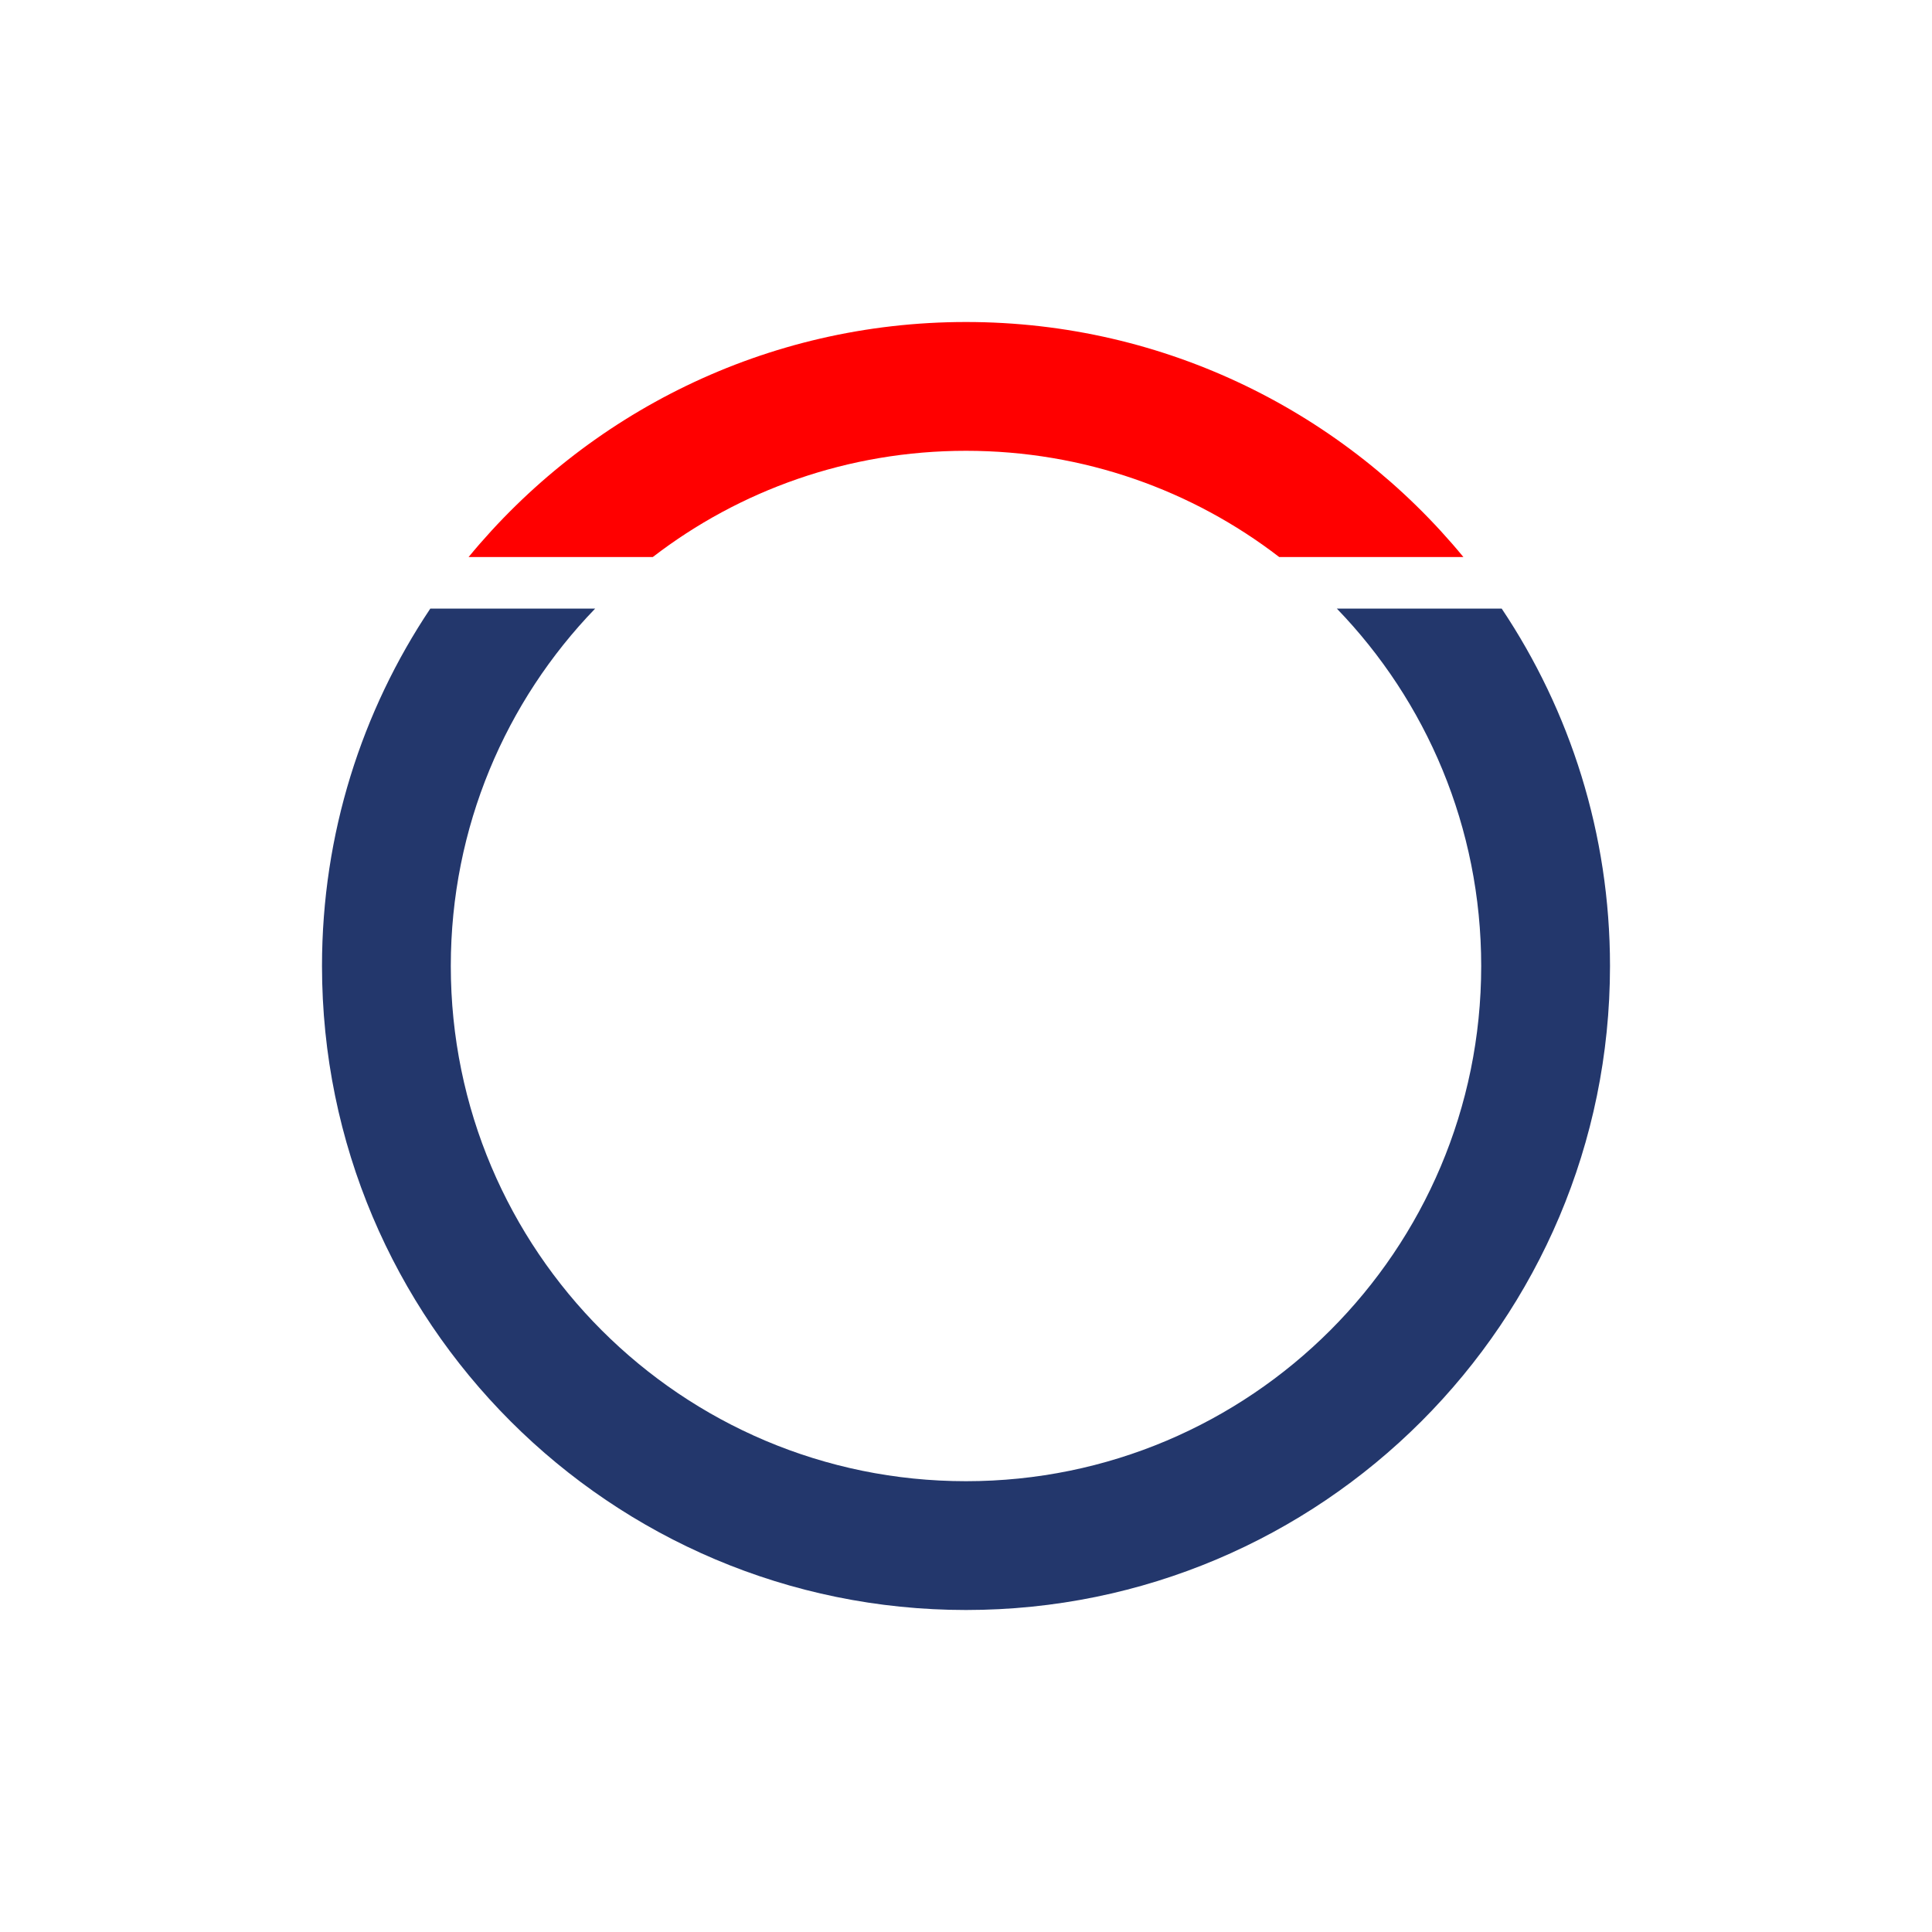 <?xml version="1.0" encoding="utf-8"?>
<!DOCTYPE svg PUBLIC "-//W3C//DTD SVG 1.1//EN" "http://www.w3.org/Graphics/SVG/1.1/DTD/svg11.dtd">
<svg version="1.1" id="Layer_1" xmlns="http://www.w3.org/2000/svg" xmlns:xlink="http://www.w3.org/1999/xlink" x="0px" y="0px"
	  width="80px" height="80px" viewBox="0 0 150 150" enable-background="new 0 0 150 150" xml:space="preserve">
<g>
	<path fill="#23376c" d="M116.59,47.25h-12.8C110.73,54.43,115,64.22,115,75c0,22.09-17.91,40-40,40S35,97.09,35,75
		c0-10.78,4.27-20.57,11.21-27.75h-12.8C28.1,55.19,25,64.73,25,75c0,27.61,22.39,50,50,50s50-22.39,50-50
		C125,64.73,121.9,55.19,116.59,47.25z"/>
	<path fill="red" d="M113.62,43.25h-14.3C92.59,38.07,84.15,35,75,35s-17.59,3.07-24.32,8.25h-14.3C45.55,32.11,59.45,25,75,25
		S104.45,32.11,113.62,43.25z"/>

		<animateTransform attributeName="transform"
                    attributeType="XML"
                    type="rotate"
                    from="0 75 75"
                    to="360 75 75"
                    dur="1.1s"
                    repeatCount="indefinite"/>
</g>
</svg>
